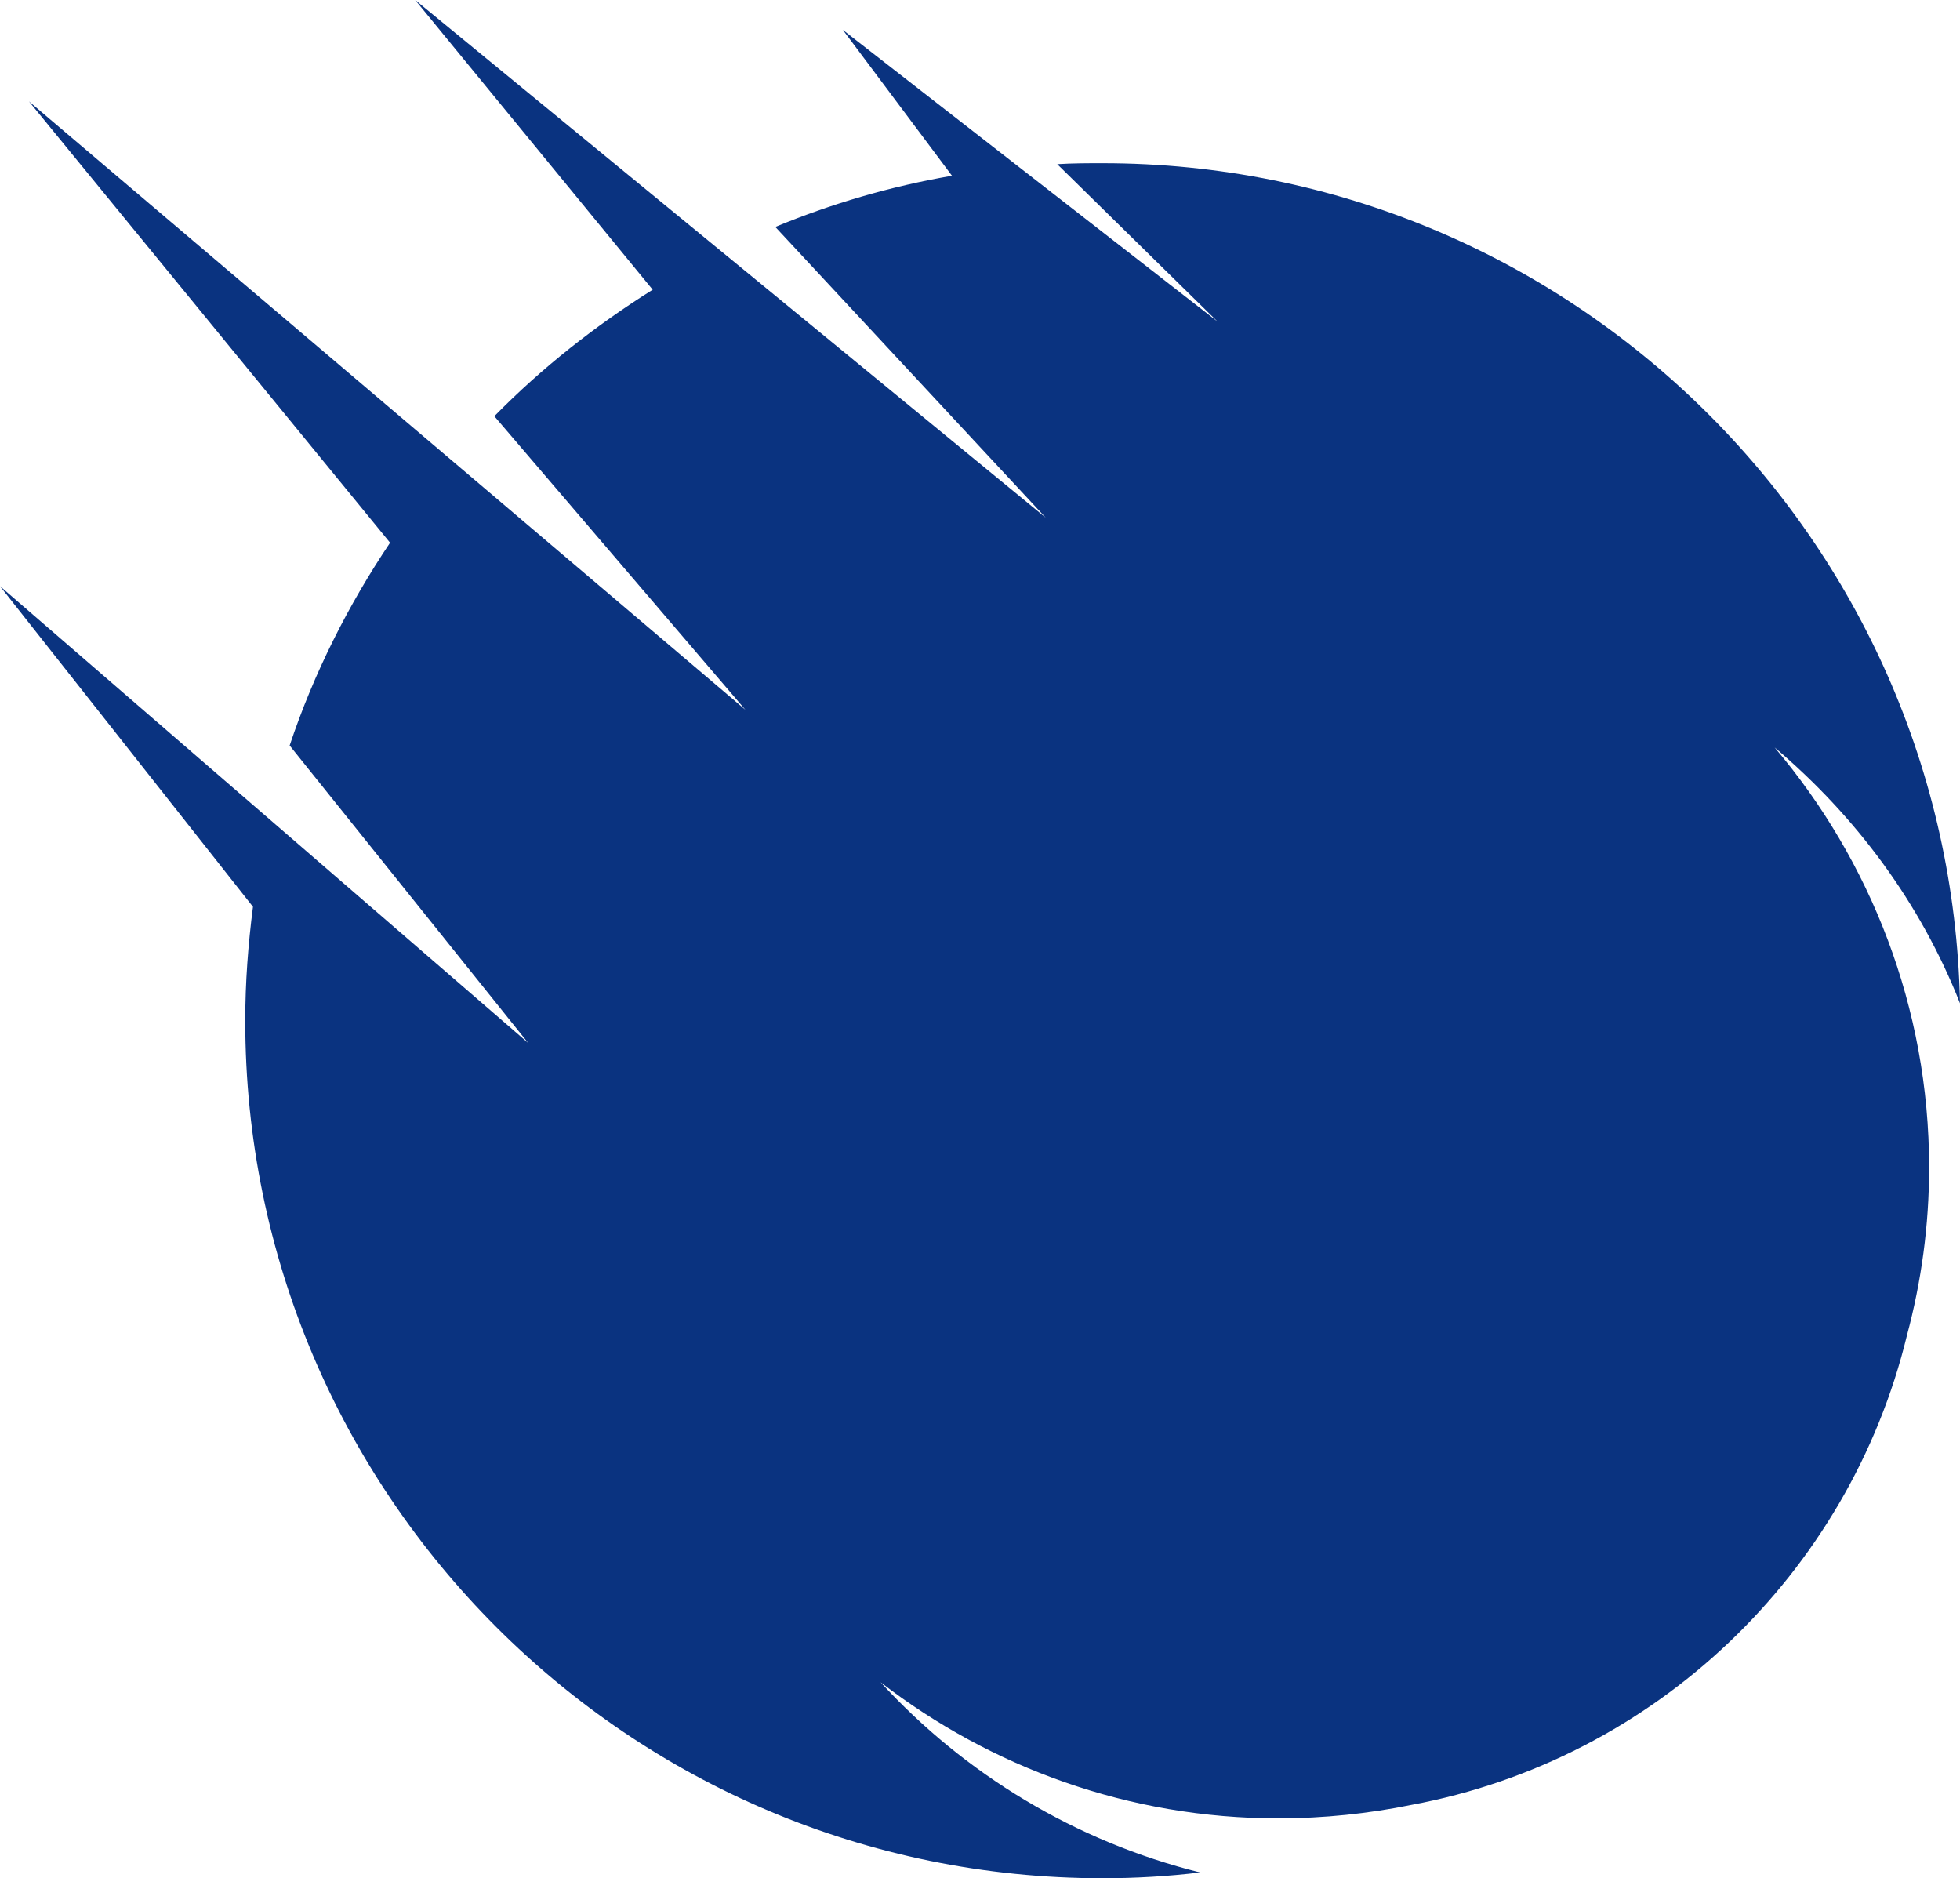 <svg version="1.1" id="图层_1" x="0px" y="0px" width="600px" height="574.877px" viewBox="0 0 600 574.877" enable-background="new 0 0 600 574.877" xml:space="preserve" xmlns="http://www.w3.org/2000/svg" xmlns:xlink="http://www.w3.org/1999/xlink" xmlns:xml="http://www.w3.org/XML/1998/namespace">
  <path fill="#0A3380" d="M590.542,357.339c0,17.732-2.363,34.877-6.797,51.43C566.01,481.772,506.6,538.521,432.118,552.413
	c-13.004,2.66-26.896,4.139-40.787,4.139c-45.814,0-88.08-15.665-121.773-41.675c25.714,28.078,59.703,48.769,97.832,58.228
	c-9.754,1.182-19.803,1.772-29.852,1.772c-145.125,0-262.463-117.637-262.463-262.464c0-11.822,0.887-23.352,2.365-34.877L0,179.407
	L161.674,319.21l-73.005-91.033c7.389-22.167,18.03-43.153,30.739-62.069L8.867,31.034l219.31,186.207l-76.847-89.853
	c14.483-14.778,31.035-27.783,48.473-38.719L127.094,0l193.004,158.424L237.34,69.458c17.143-7.095,35.172-12.414,54.089-15.665
	L258.03,9.163l114.68,89.261l-49.063-48.178c4.729-0.295,9.16-0.295,13.891-0.295c143.055,0,259.508,114.68,262.463,257.143
	c-12.117-30.739-31.92-57.34-56.748-78.325C572.512,263.349,590.542,308.274,590.542,357.339z" class="color c1"/>
</svg>